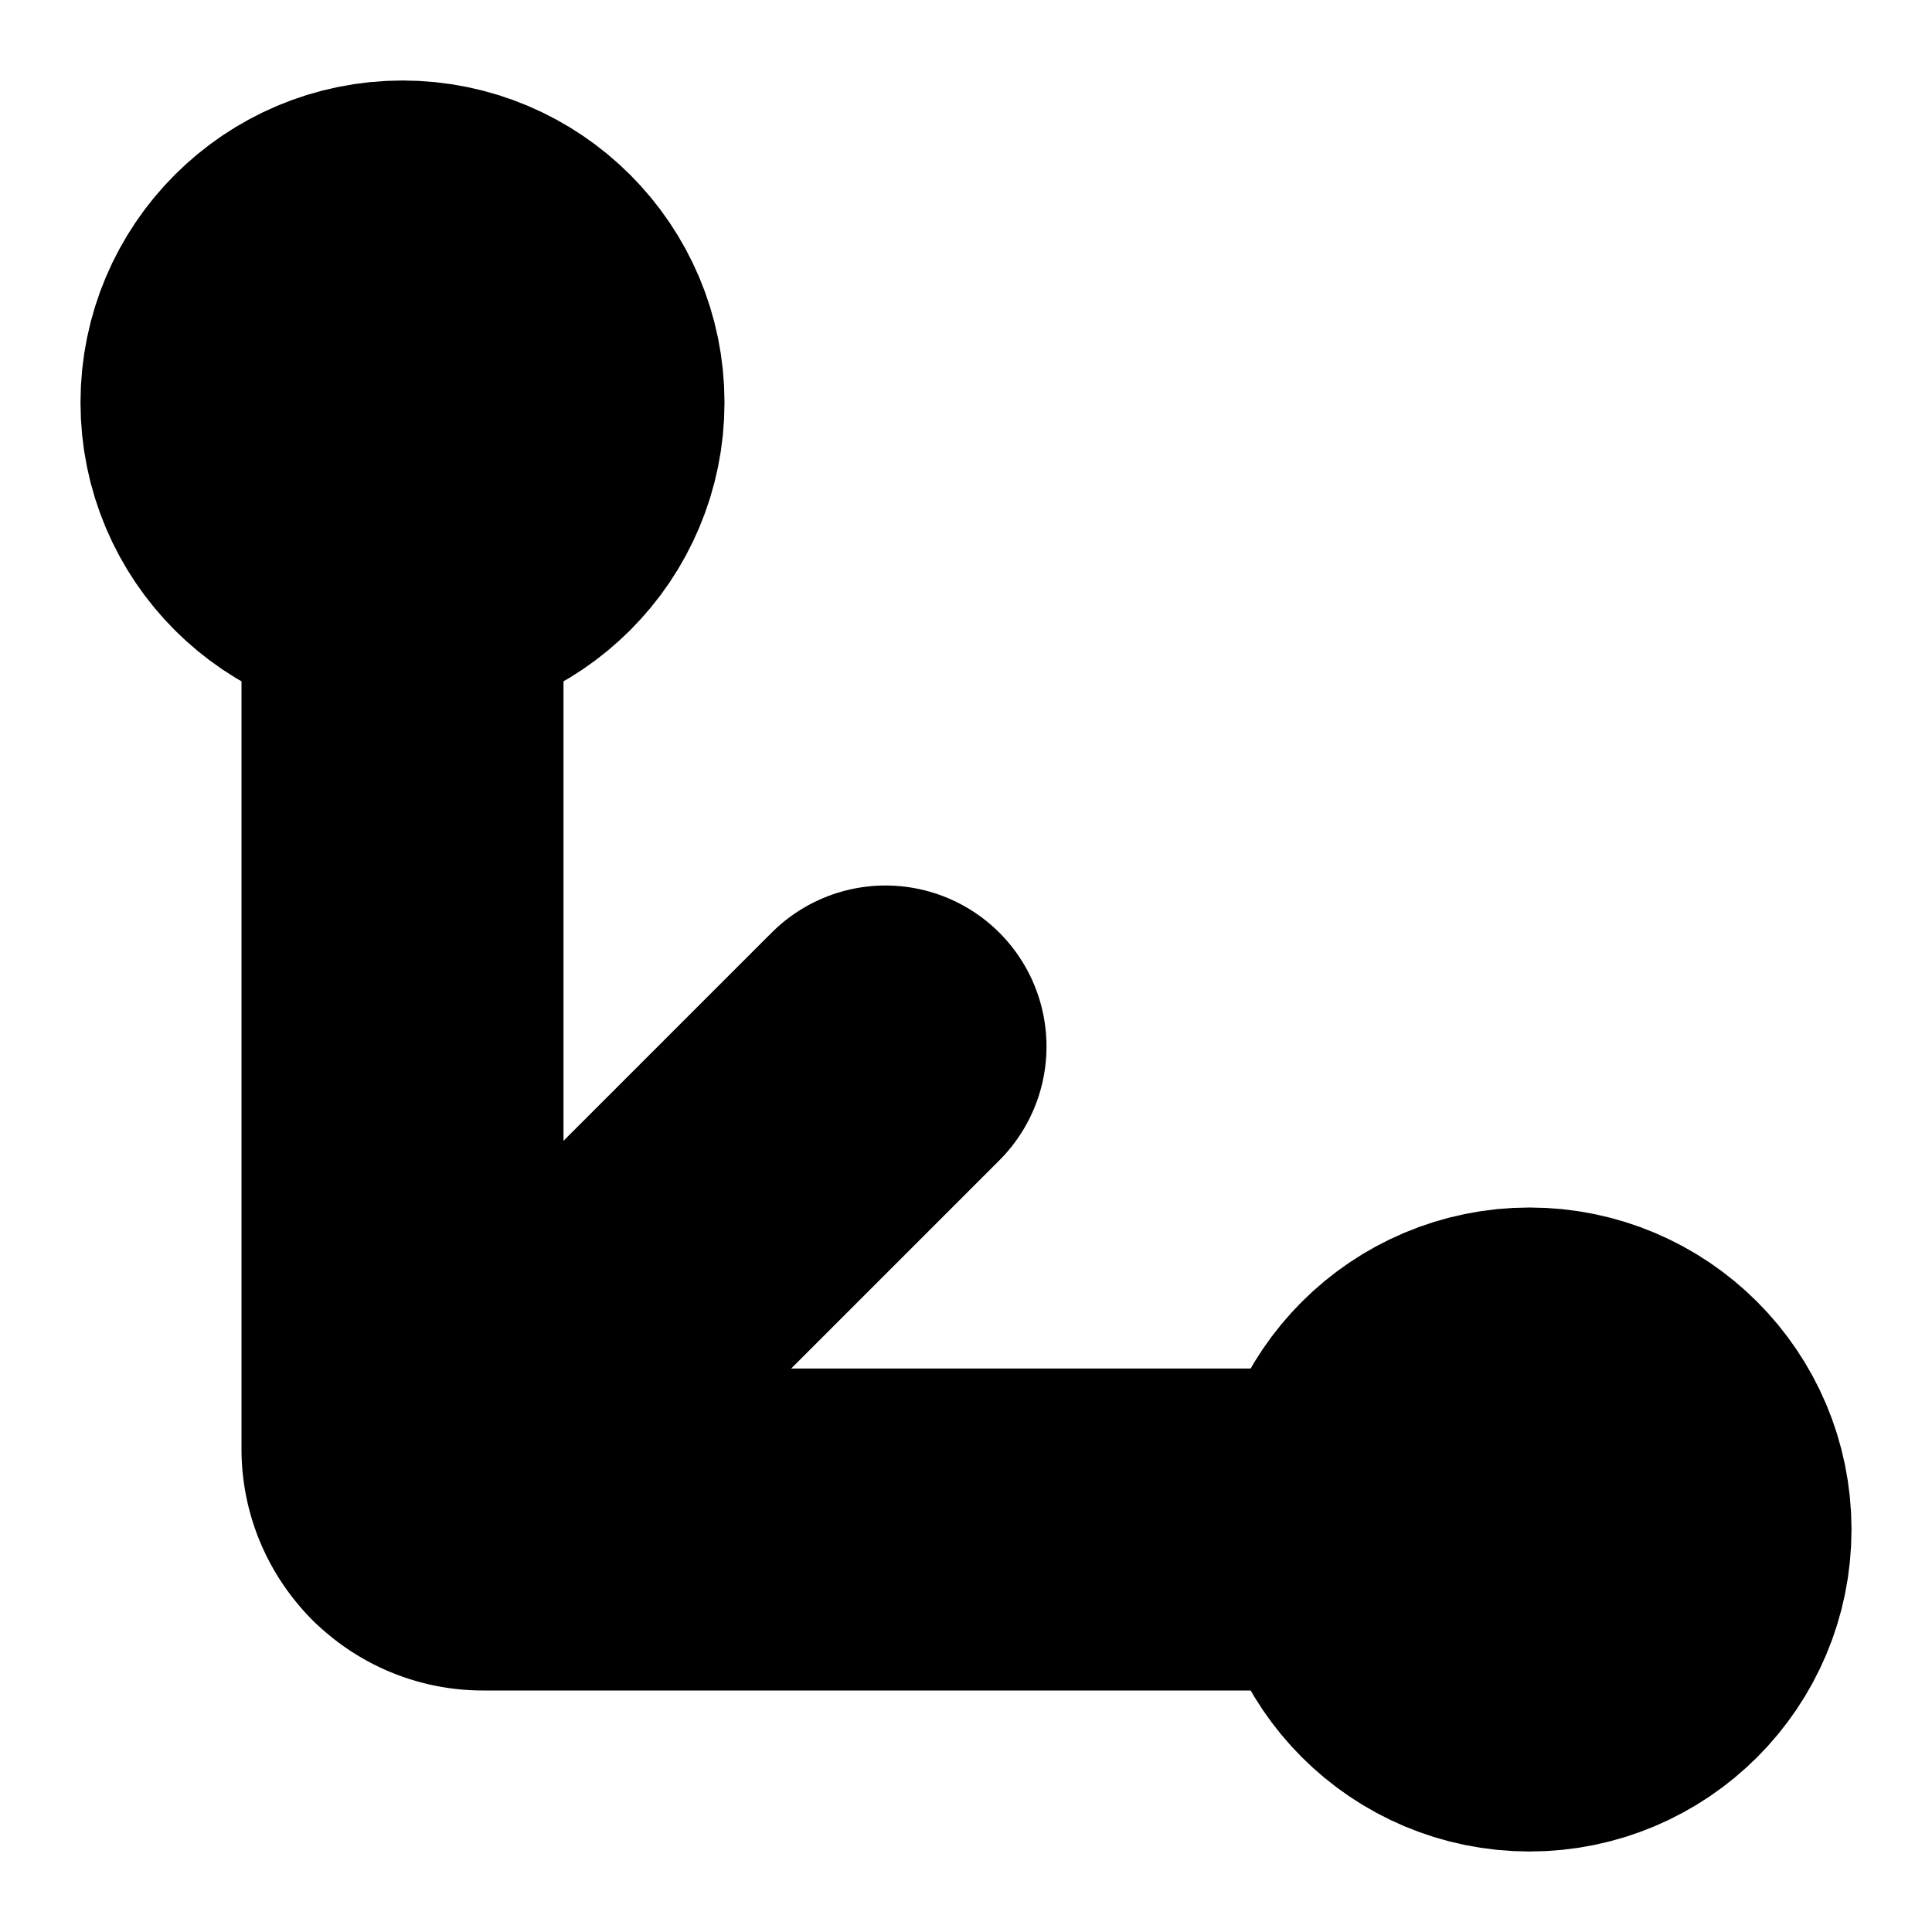 <?xml version="1.0"?>
<svg xmlns="http://www.w3.org/2000/svg" width="24" height="24" viewBox="0 0 24 24" fill="none" stroke="currentColor" stroke-width="4.000" stroke-linecap="round" stroke-linejoin="round">
  <path d="M5 7v11a1 1 0 0 0 1 1h11"/>
  <path d="M5.293 18.707 11 13"/>
  <circle cx="19" cy="19" r="2"/>
  <circle cx="5" cy="5" r="2"/>
</svg>
